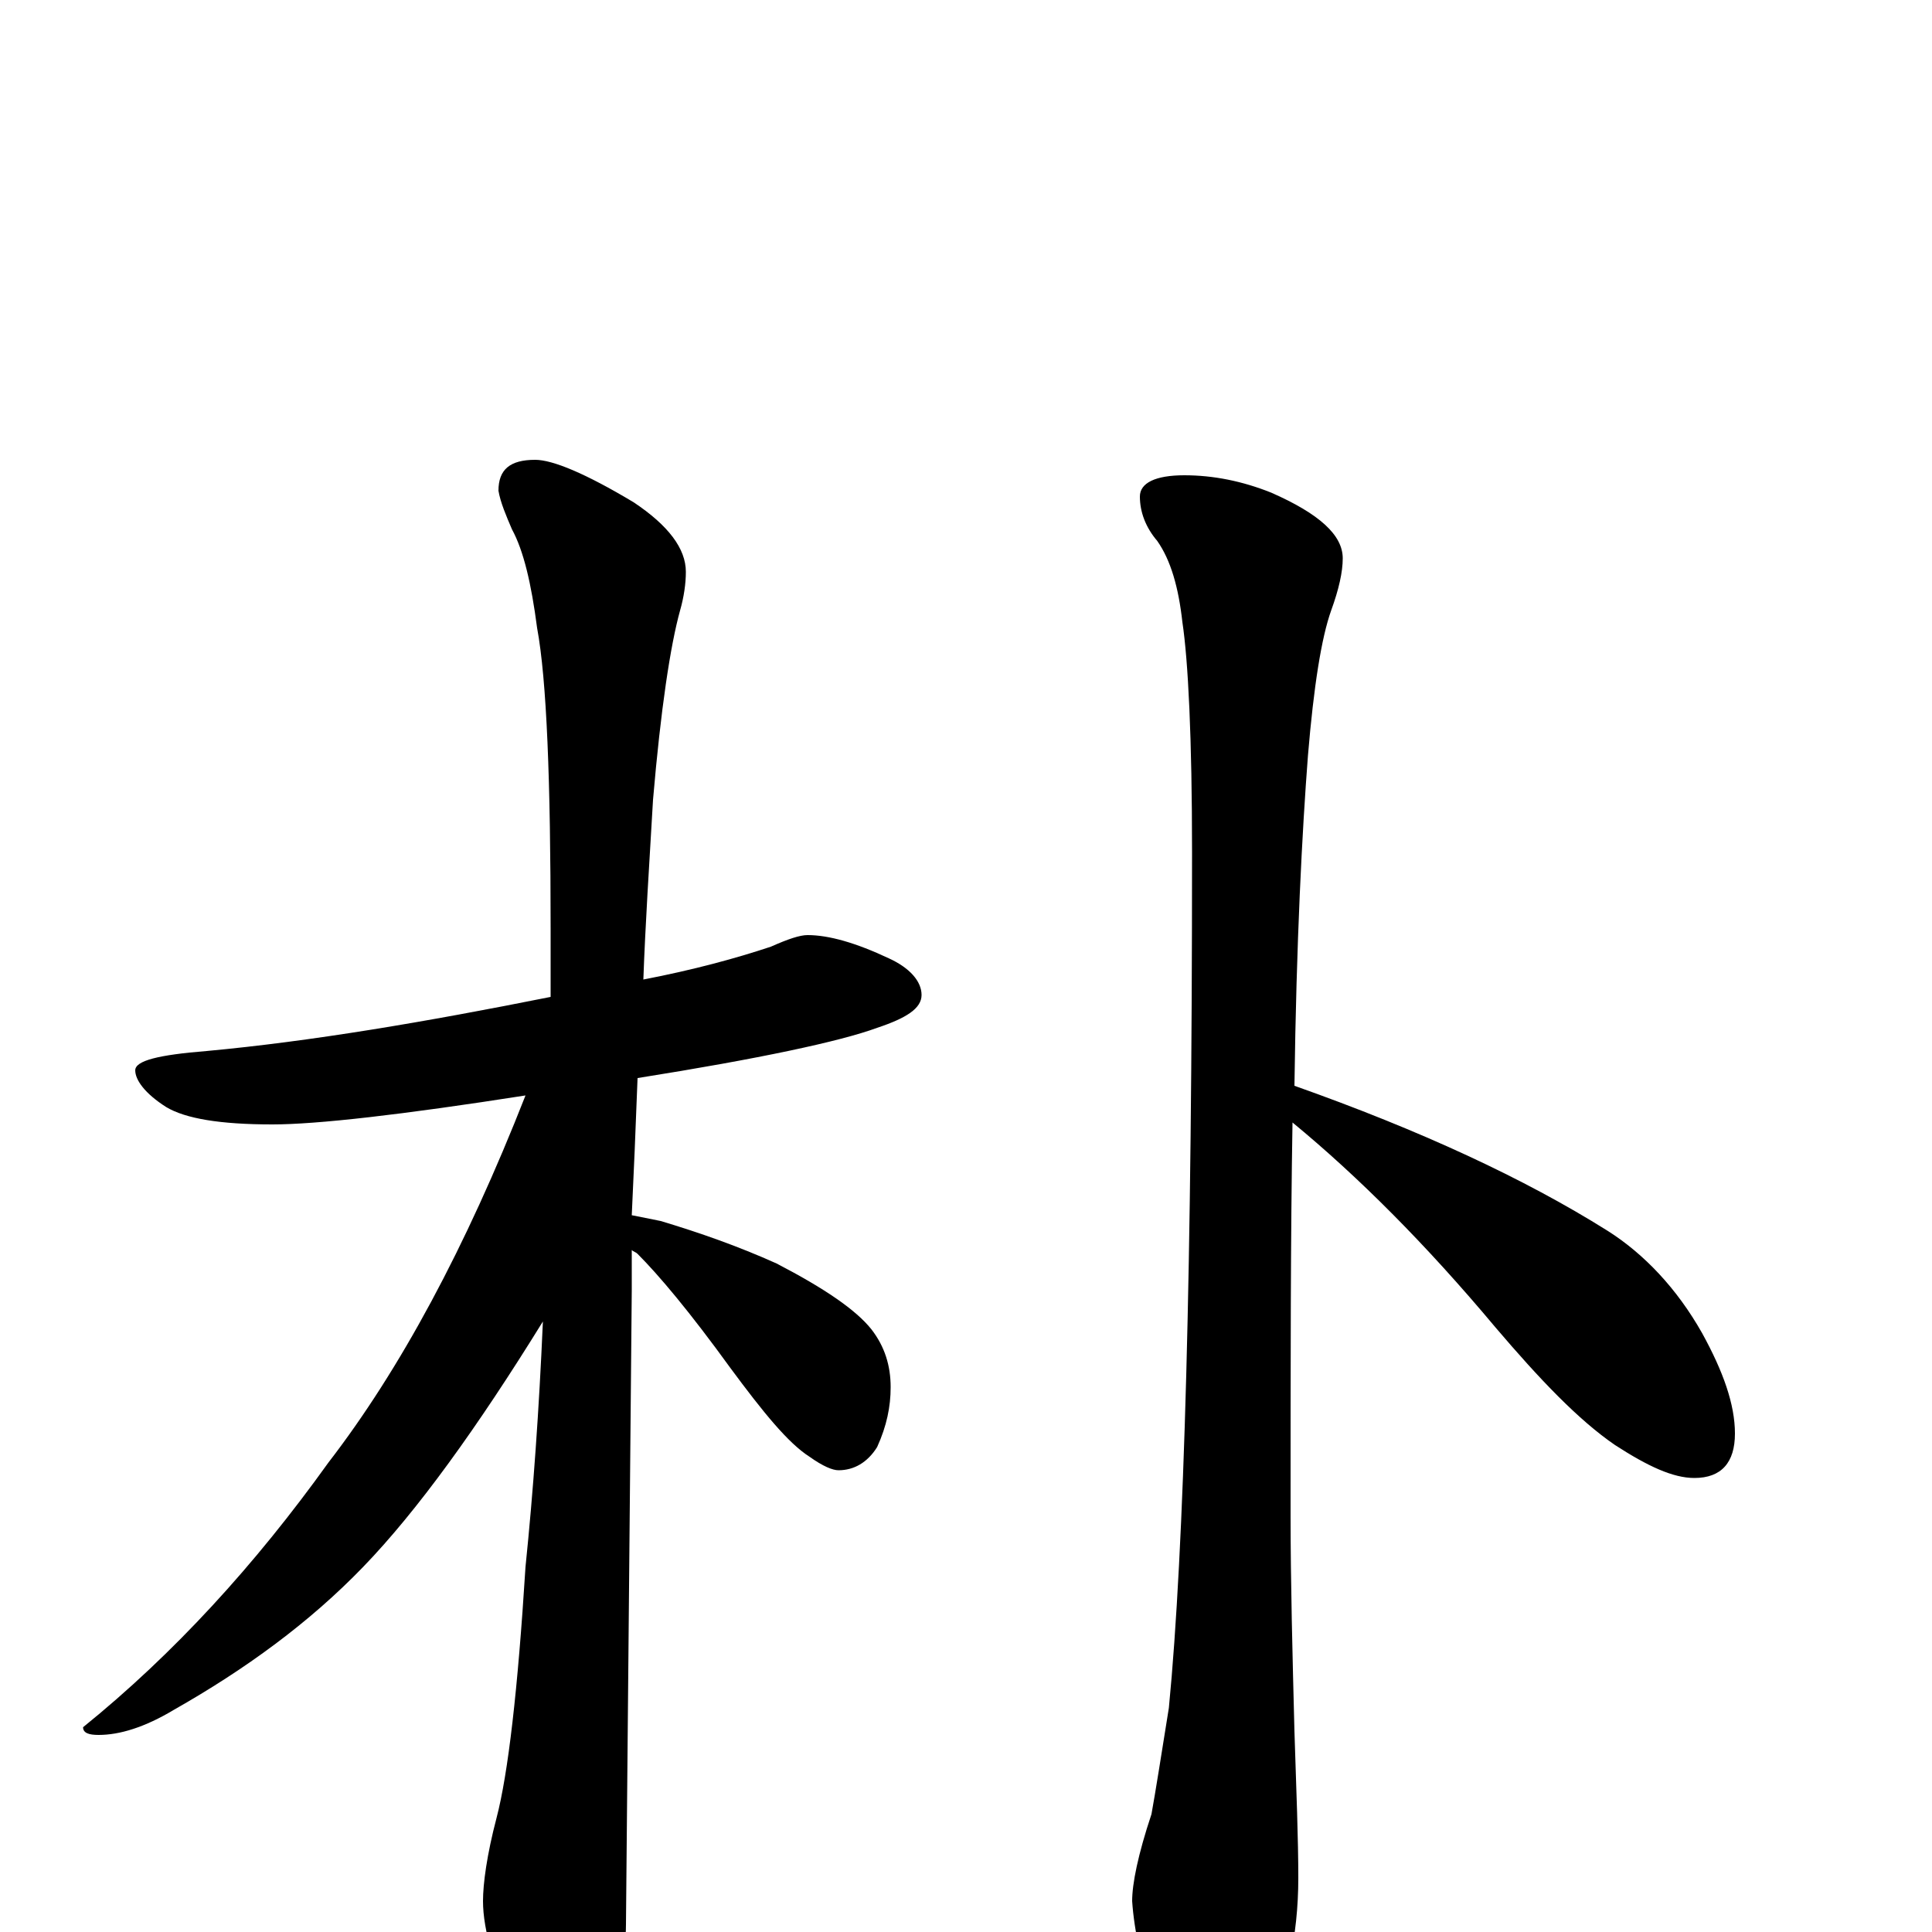 <?xml version="1.0" encoding="utf-8" ?>
<!DOCTYPE svg PUBLIC "-//W3C//DTD SVG 1.1//EN" "http://www.w3.org/Graphics/SVG/1.1/DTD/svg11.dtd">
<svg version="1.1" id="Layer_1" xmlns="http://www.w3.org/2000/svg" xmlns:xlink="http://www.w3.org/1999/xlink" x="0px" y="145px" width="1000px" height="1000px" viewBox="0 0 1000 1000" enable-background="new 0 0 1000 1000" xml:space="preserve">
<g id="Layer_1">
<path id="glyph" transform="matrix(1 0 0 -1 0 1000)" d="M418,516C429,516 443,512 460,504C471,499 477,492 477,485C477,478 469,473 454,468C435,461 393,452 330,442C329,415 328,392 327,371C332,370 337,369 342,368C362,362 382,355 402,346C427,333 443,322 451,312C458,303 461,293 461,282C461,272 459,262 454,251C449,243 442,239 434,239C431,239 426,241 419,246C408,253 395,269 378,292C357,321 341,340 330,351C329,352 328,352 327,353C327,346 327,339 327,332C327,330 326,221 324,4C324,-13 319,-31 310,-50C303,-66 296,-74 289,-74C284,-74 278,-65 269,-48C256,-20 250,1 250,16C250,25 252,40 257,59C263,82 268,125 272,189C276,228 279,270 281,316C247,261 216,218 188,189C160,160 127,136 90,115C75,106 62,102 51,102C46,102 43,103 43,106C90,144 132,190 170,243C207,291 241,354 272,433C208,423 164,418 141,418C114,418 96,421 86,427C75,434 70,441 70,446C70,451 82,454 107,456C161,461 220,471 285,484C285,495 285,507 285,519C285,596 283,648 278,675C275,698 271,715 265,726C262,733 259,740 258,746C258,757 264,762 277,762C286,762 303,755 328,740C346,728 355,716 355,704C355,698 354,691 352,684C347,666 342,633 338,586C336,552 334,521 333,493C359,498 381,504 399,510C408,514 414,516 418,516M613,754C628,754 643,751 658,745C683,734 695,723 695,711C695,704 693,695 689,684C684,670 680,645 677,609C674,570 671,513 670,438C735,415 789,390 832,363C851,351 868,333 881,310C892,290 898,273 898,258C898,243 891,235 877,235C866,235 853,241 836,252C817,265 797,286 774,313C738,356 703,391 669,419C668,361 668,293 668,216C668,181 669,143 670,104C671,73 672,48 672,28C672,-2 666,-30 653,-56C642,-73 633,-82 625,-82C619,-82 611,-70 600,-45C591,-19 587,1 586,16C586,25 589,40 596,61C598,72 601,91 605,116C613,198 617,346 617,559C617,618 615,658 612,678C610,696 606,710 599,720C593,727 590,735 590,743C590,750 598,754 613,754z"/>
</g>
</svg>
